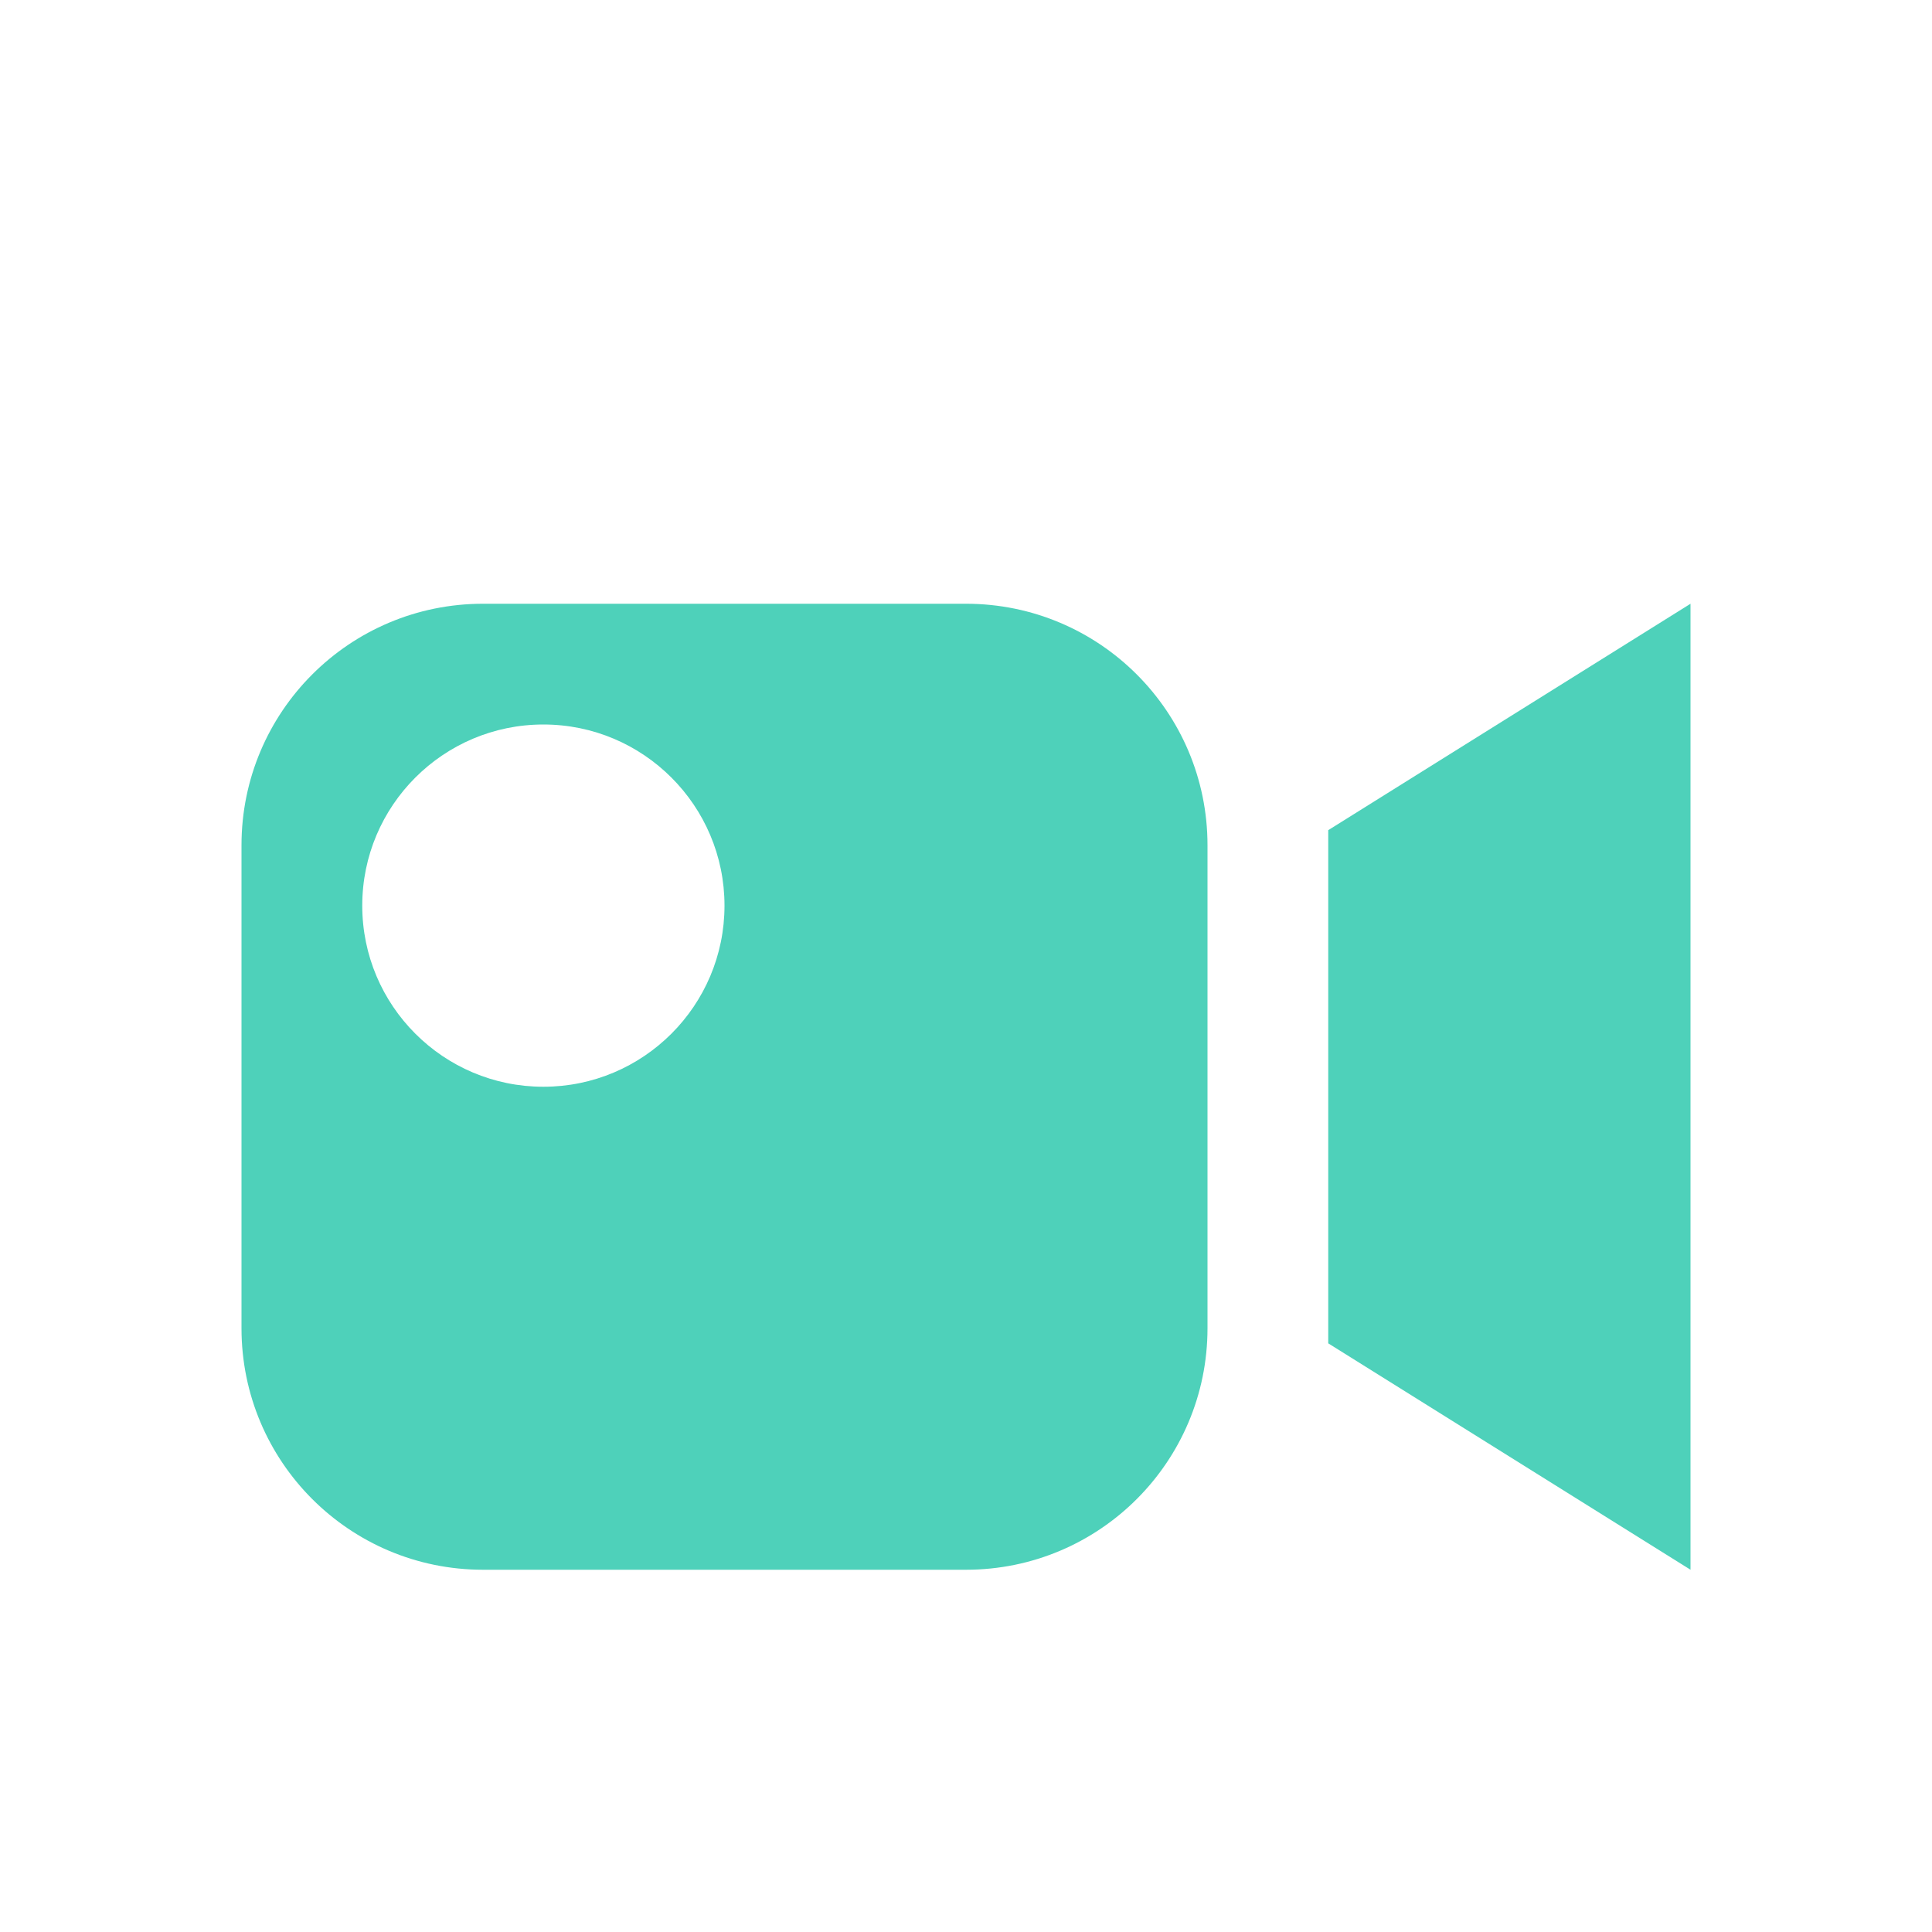 <svg xmlns="http://www.w3.org/2000/svg" width="16" height="16" fill="none" viewBox="0 0 16 16"><path fill="#4ED1BA" fill-rule="evenodd" d="M2 7C2 5.895 2.895 5 4 5H8C9.105 5 10 5.895 10 7V11C10 12.105 9.105 13 8 13H4C2.895 13 2 12.105 2 11V7ZM6 7.5C6 8.328 5.328 9 4.5 9C3.672 9 3 8.328 3 7.5C3 6.672 3.672 6 4.5 6C5.328 6 6 6.672 6 7.5Z" clip-rule="evenodd"/><path fill="#4ED1BA" d="M11 11.125L14 13V5L11 6.875V11.125Z"/></svg>